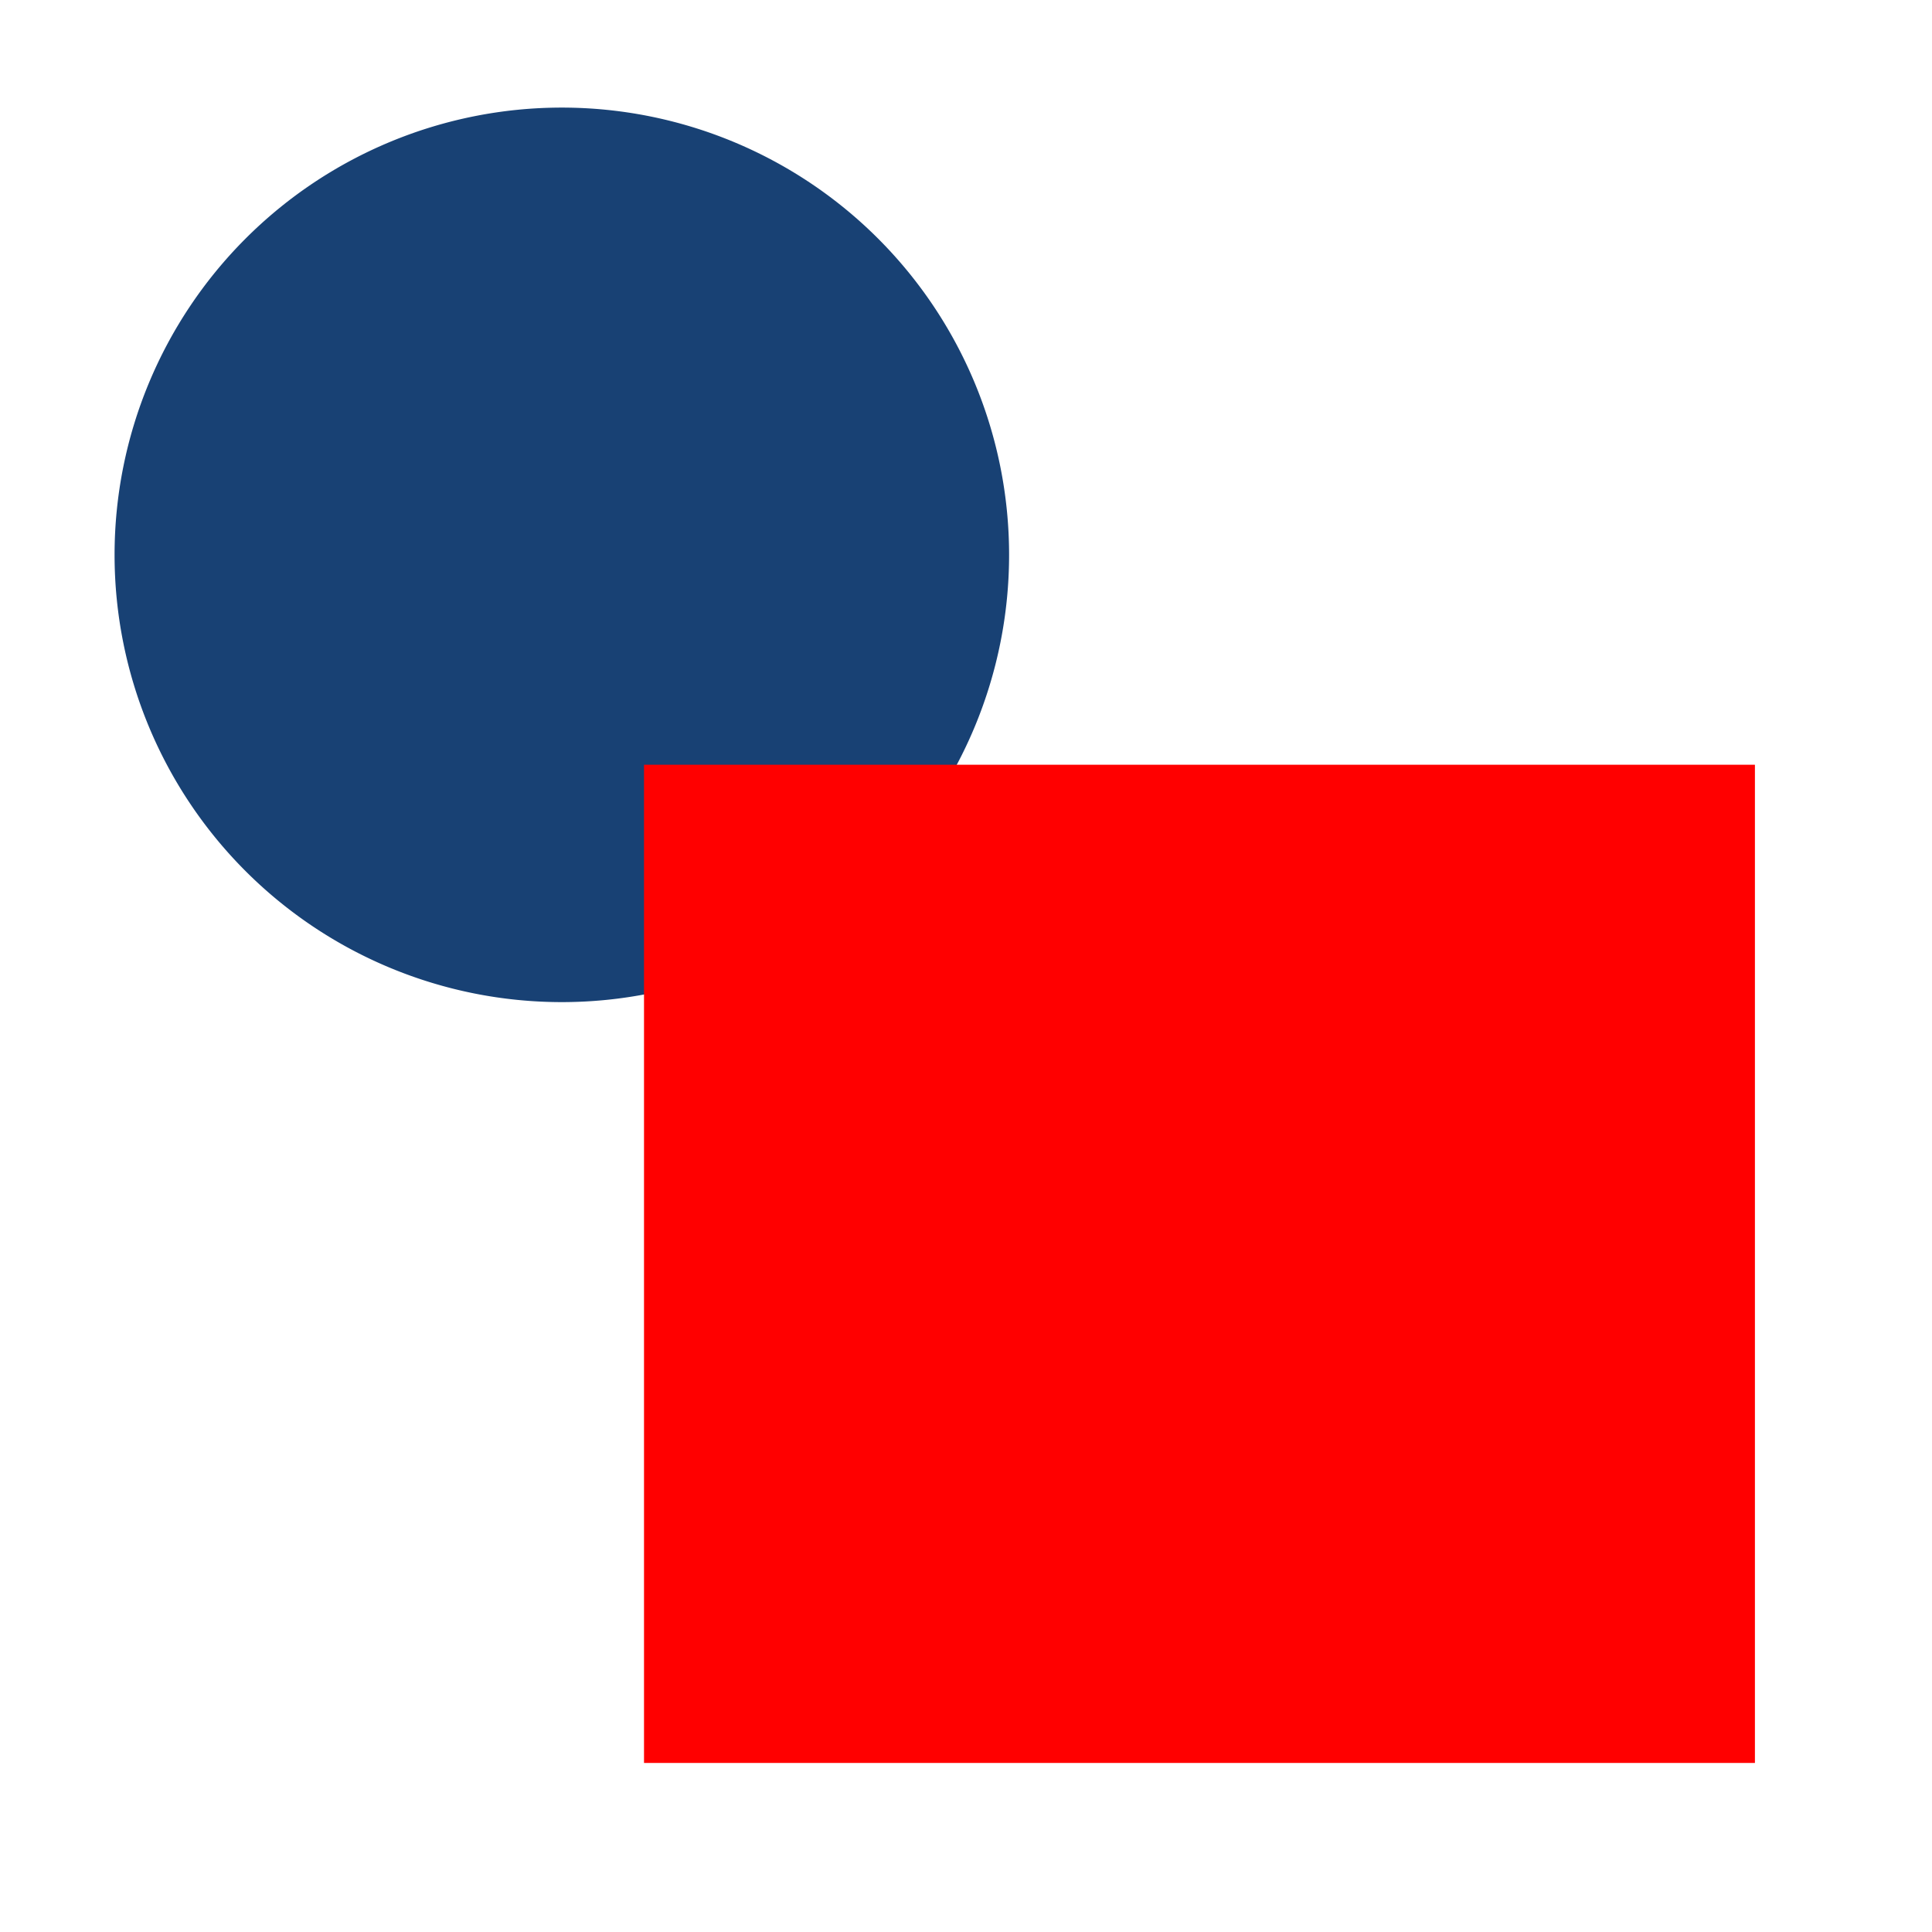 <?xml version="1.0" encoding="UTF-8" standalone="no"?>
<!-- Created with Inkscape (http://www.inkscape.org/) -->

<svg
   xmlns:dc="http://purl.org/dc/elements/1.1/"
   xmlns:cc="http://creativecommons.org/ns#"
   xmlns:rdf="http://www.w3.org/1999/02/22-rdf-syntax-ns#"
   xmlns:svg="http://www.w3.org/2000/svg"
   xmlns="http://www.w3.org/2000/svg"
   xmlns:sodipodi="http://sodipodi.sourceforge.net/DTD/sodipodi-0.dtd"
   xmlns:inkscape="http://www.inkscape.org/namespaces/inkscape"
   width="85.714"
   height="85.714"
   id="svg2"
   version="1.1"
   inkscape:version="0.47pre3 "
   sodipodi:docname="node.svg">
  <defs
     id="defs4">
    <inkscape:perspective
       sodipodi:type="inkscape:persp3d"
       inkscape:vp_x="0 : 526.18109 : 1"
       inkscape:vp_y="0 : 1000 : 0"
       inkscape:vp_z="744.09448 : 526.18109 : 1"
       inkscape:persp3d-origin="372.04724 : 350.78739 : 1"
       id="perspective10" />
  </defs>
  <sodipodi:namedview
     id="base"
     pagecolor="#ffffff"
     bordercolor="#666666"
     borderopacity="1.0"
     inkscape:pageopacity="0.0"
     inkscape:pageshadow="2"
     inkscape:zoom="2.8"
     inkscape:cx="83.811098"
     inkscape:cy="11.080329"
     inkscape:document-units="px"
     inkscape:current-layer="layer1"
     showgrid="false"
     inkscape:window-width="1600"
     inkscape:window-height="1153"
     inkscape:window-x="1276"
     inkscape:window-y="-4"
     inkscape:window-maximized="1" />
  <g
     inkscape:label="Ebene 1"
     inkscape:groupmode="layer"
     id="layer1"
     transform="translate(-165.714,-260.934)">
    <path
       sodipodi:type="arc"
       style="fill:#184174;fill-opacity:1;fill-rule:nonzero;stroke:none"
       id="path2816"
       sodipodi:cx="208.57143"
       sodipodi:cy="303.79074"
       sodipodi:rx="42.857143"
       sodipodi:ry="42.857143"
       d="m 251.429,303.791 a 42.857,42.857 0 1 1 -85.714,0 42.857,42.857 0 1 1 85.714,0 z"
       transform="matrix(0.463,0,0,0.463,94.071,144.895)" />
    <rect
       style="fill:#ff0000;fill-opacity:1;fill-rule:nonzero;stroke:none"
       id="rect2823"
       width="49.286"
       height="44.286"
       x="194.286"
       y="294.862" />
  </g>
</svg>
